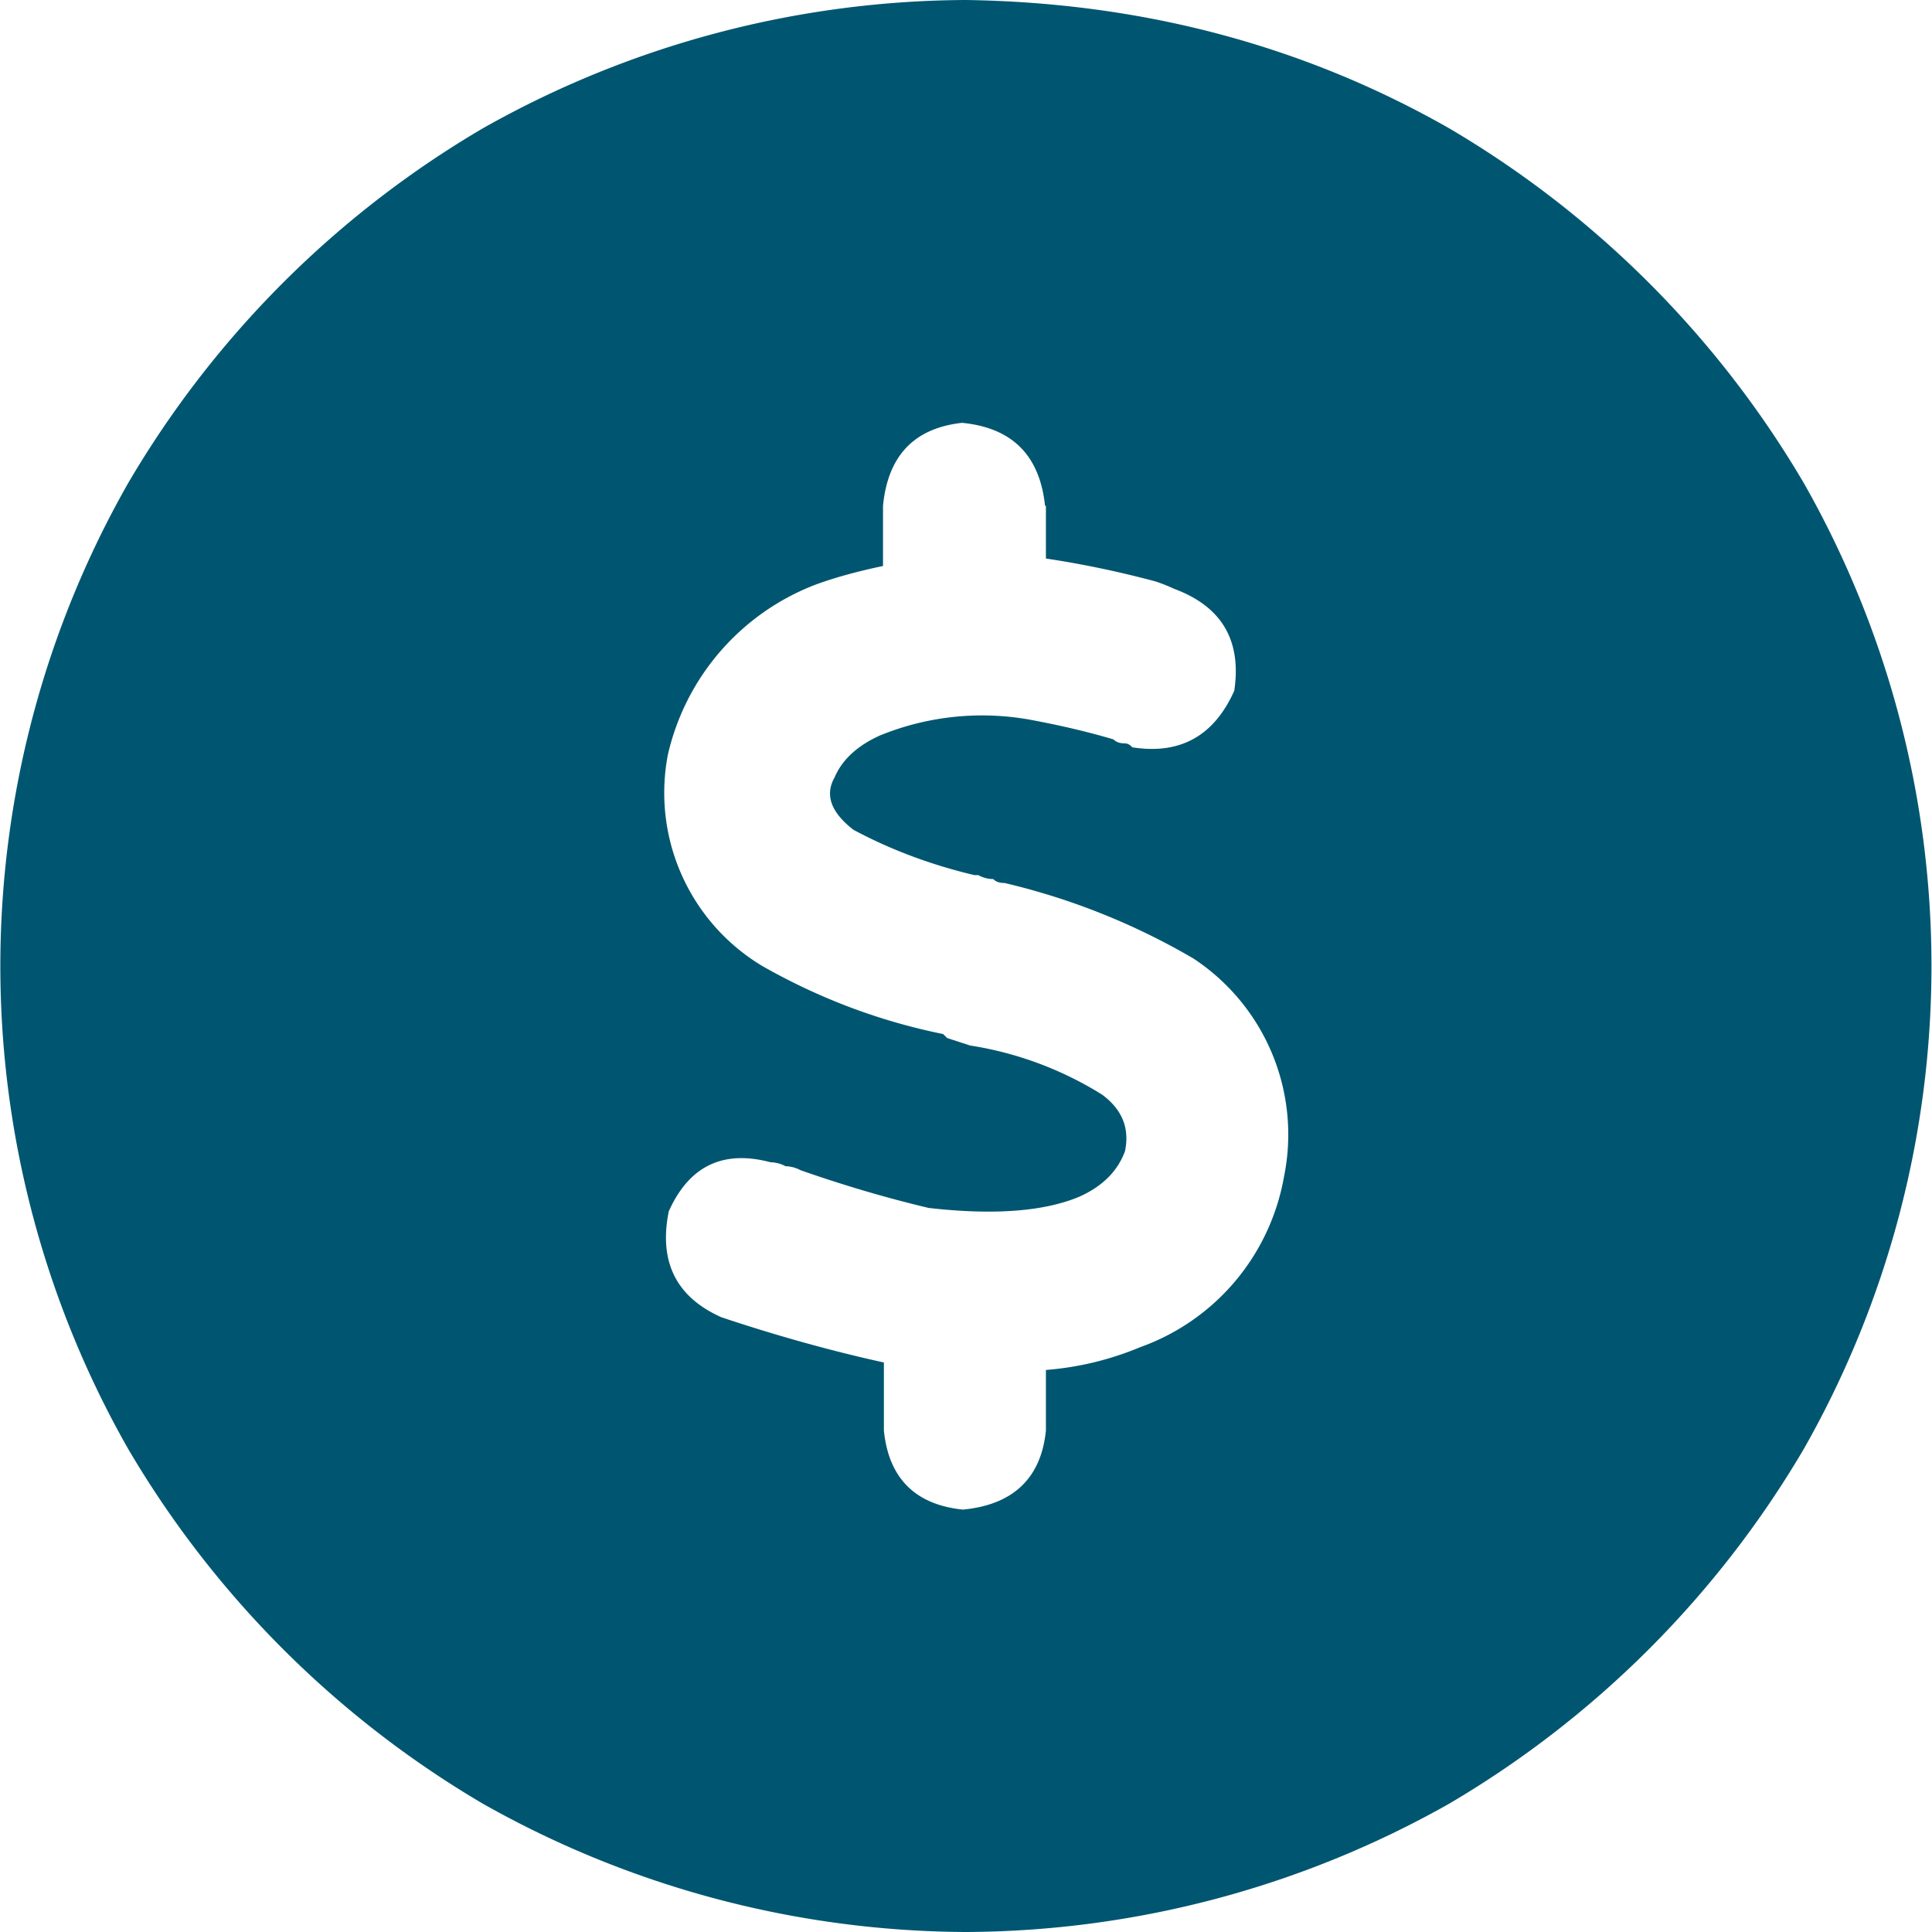 <svg xmlns="http://www.w3.org/2000/svg" fill="#005670" width="44" height="44" viewBox="0 0 44 44">
<path d="M22 44a22.55 22.55 0 0 1-11-2.92A22.74 22.74 0 0 1 2.92 33a22.23 22.23 0 0 1 0-22A22.67 22.67 0 0 1 11 2.92 22.55 22.55 0 0 1 22 0c4.01.06 7.68 1.03 11 2.92A22.74 22.74 0 0 1 41.08 11a22.26 22.26 0 0 1 0 22A22.74 22.74 0 0 1 33 41.08 22.55 22.55 0 0 1 22 44Zm1.8-32.48c-.12-1.15-.75-1.78-1.89-1.89-1.09.12-1.69.75-1.8 1.89v1.37c-.57.12-1.09.26-1.55.43a5.45 5.45 0 0 0-3.35 3.87A4.6 4.6 0 0 0 17.36 22c1.32.75 2.69 1.26 4.12 1.55l.09.09.52.17a8 8 0 0 1 3.01 1.12c.46.34.63.77.52 1.29-.17.46-.52.8-1.03 1.03-.8.34-1.95.43-3.44.26-.97-.23-1.95-.52-2.92-.86a.75.75 0 0 0-.34-.09.75.75 0 0 0-.34-.09c-1.09-.29-1.86.09-2.32 1.12-.23 1.15.17 1.95 1.2 2.41 1.2.4 2.43.75 3.7 1.03v1.55c.11 1.09.72 1.69 1.8 1.8 1.15-.11 1.78-.72 1.89-1.8V31.2a6.98 6.98 0 0 0 2.15-.52 5.05 5.05 0 0 0 3.27-3.87 4.8 4.8 0 0 0-2.06-4.98 15.55 15.55 0 0 0-4.3-1.72c-.12 0-.2-.03-.26-.09a.7.7 0 0 1-.34-.09h-.09c-.97-.23-1.89-.57-2.75-1.03-.52-.4-.66-.8-.43-1.2.17-.4.52-.72 1.03-.95a6.16 6.16 0 0 1 3.52-.34c.63.12 1.23.26 1.8.43.06.06.14.09.26.09.06 0 .11.03.17.09 1.09.17 1.86-.26 2.32-1.29.17-1.15-.29-1.92-1.37-2.32a3.86 3.86 0 0 0-.43-.17c-.86-.23-1.69-.4-2.49-.52v-1.2 1.2-1.2Z"/>
</svg>
